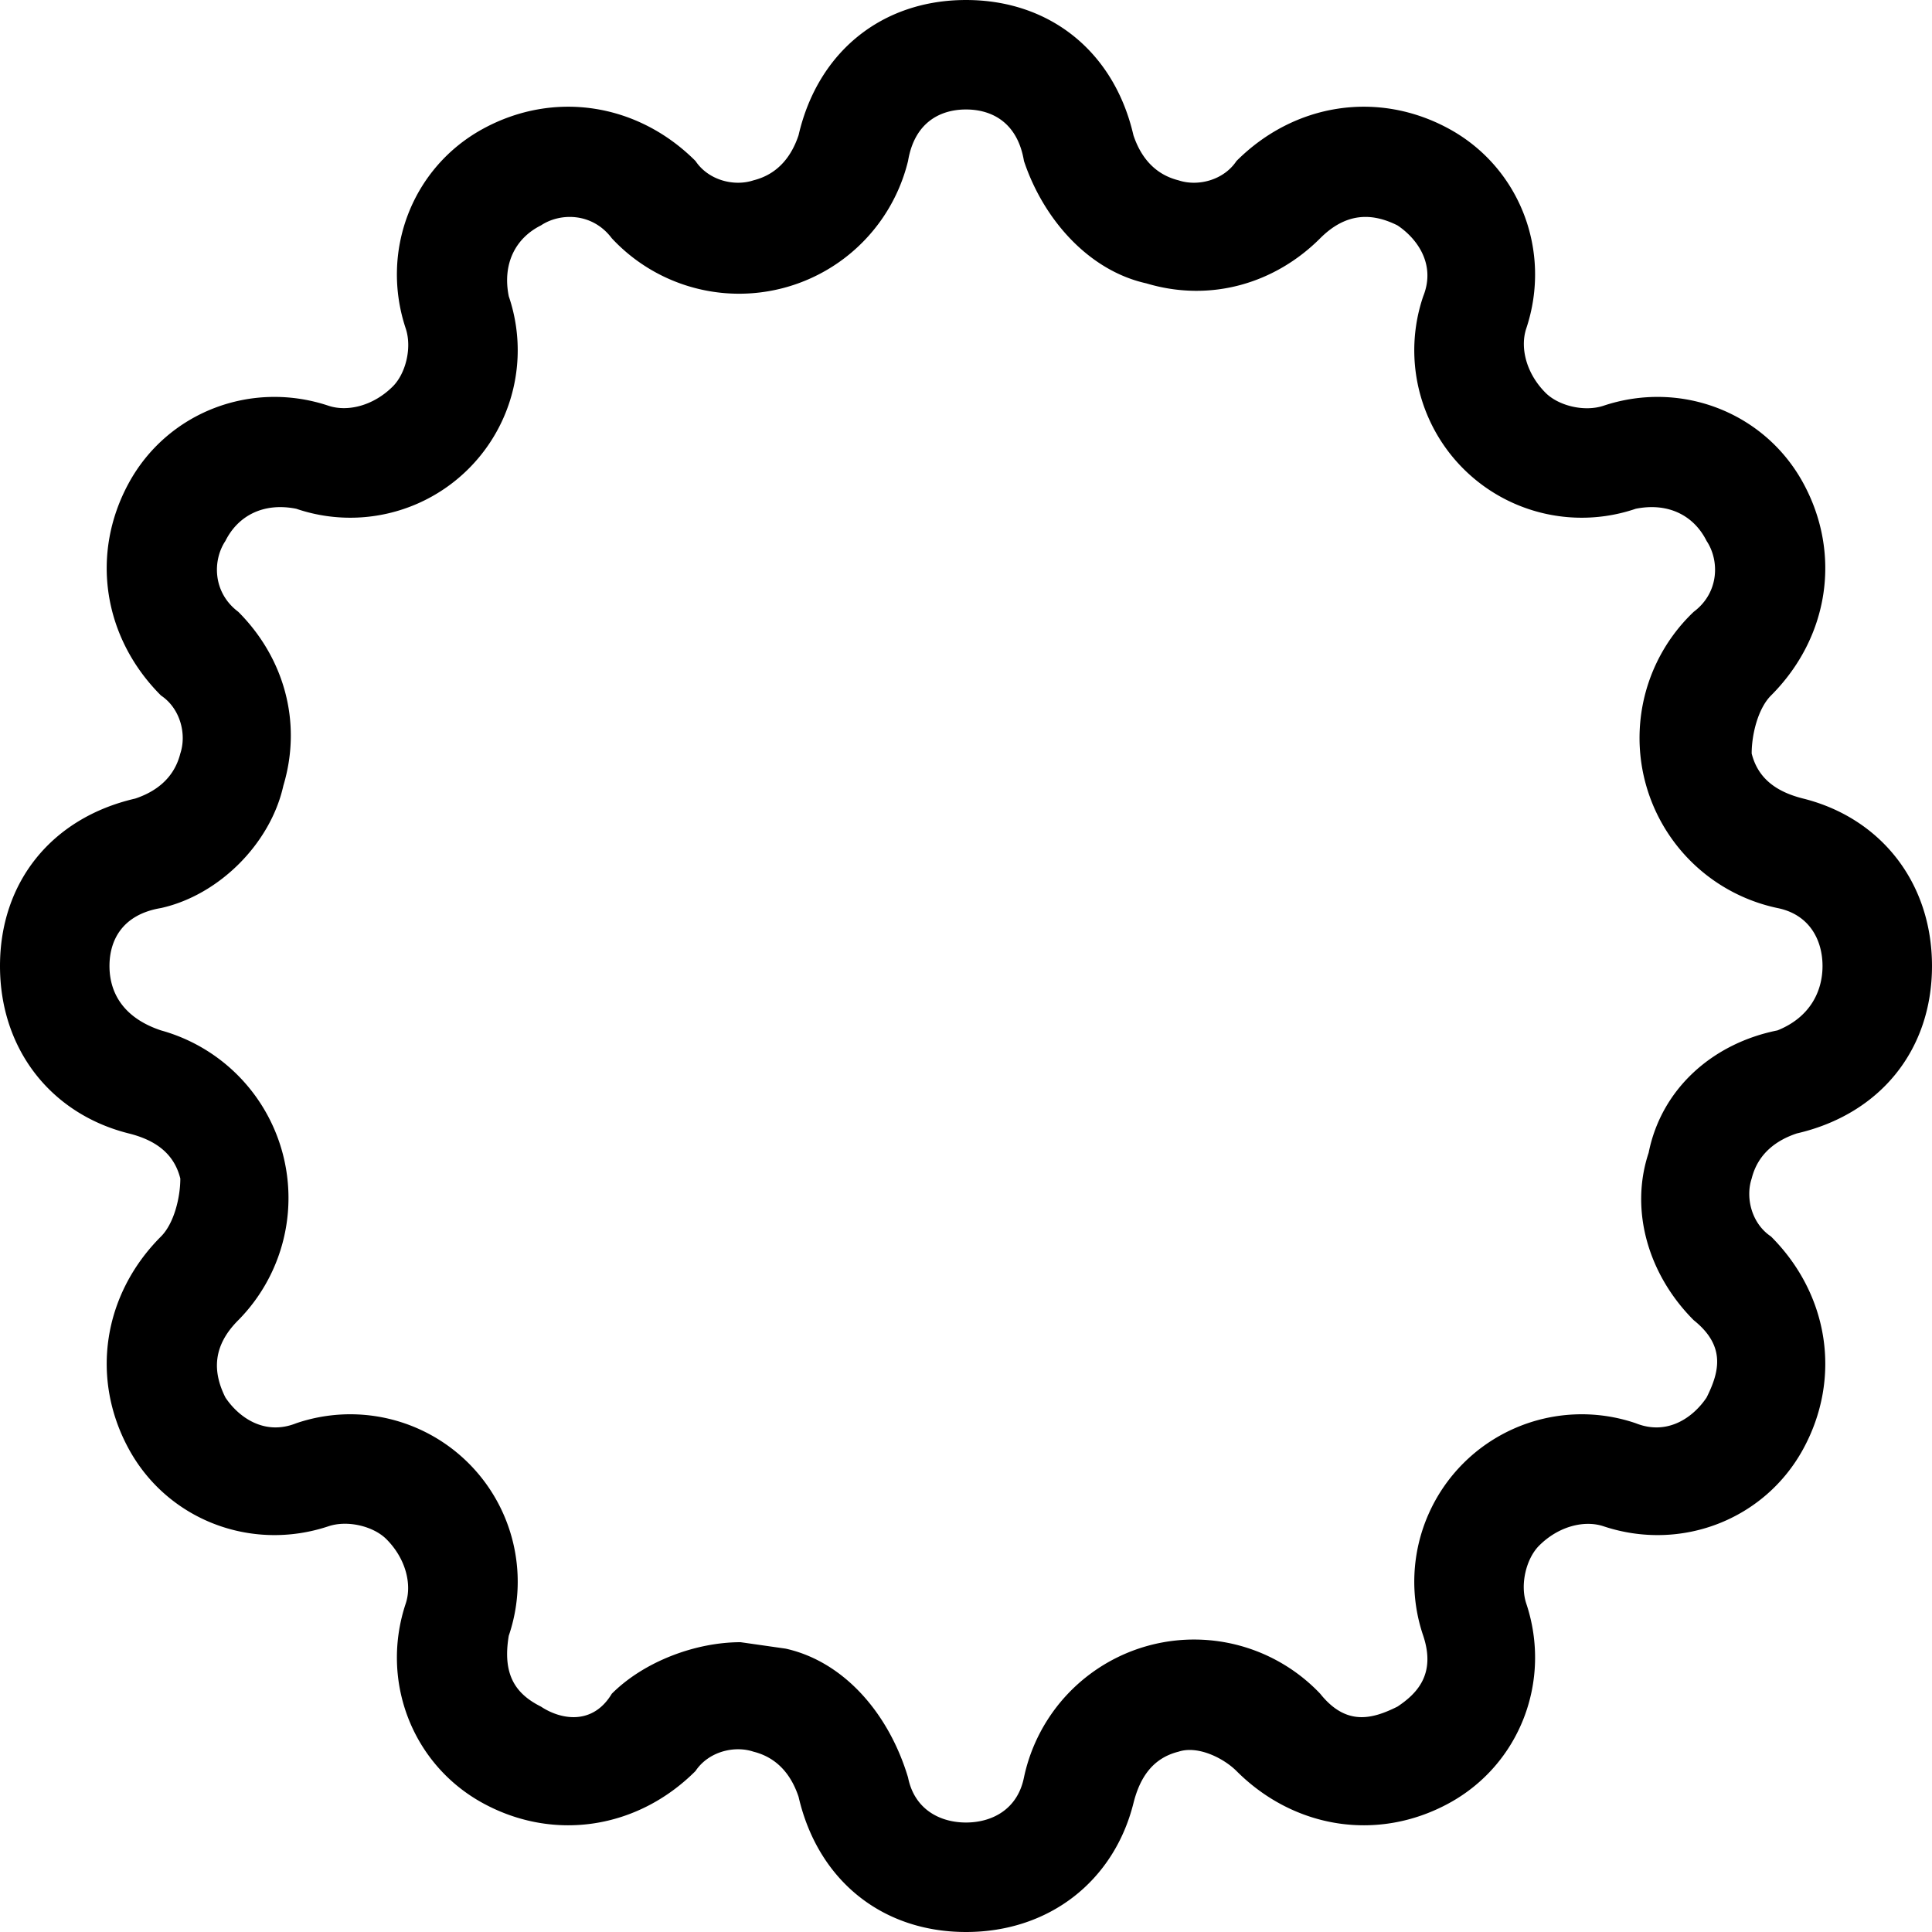 <svg version="1" id="图层_1" xmlns="http://www.w3.org/2000/svg" viewBox="0 0 300 300"><path class="st0" d="M150 300c-13 0-23-8-26-21-1-3-3-6-7-7-3-1-7 0-9 3-9 9-22 11-33 5s-16-19-12-31c1-3 0-7-3-10-2-2-6-3-9-2-12 4-25-1-31-12s-4-24 5-33c2-2 3-6 3-9-1-4-4-6-8-7-12-3-20-13-20-26s8-23 21-26c3-1 6-3 7-7 1-3 0-7-3-9-9-9-11-22-5-33s19-16 31-12c3 1 7 0 10-3 2-2 3-6 2-9-4-12 1-25 12-31s24-4 33 5c2 3 6 4 9 3 4-1 6-4 7-7 3-13 13-21 26-21s23 8 26 21c1 3 3 6 7 7 3 1 7 0 9-3 9-9 22-11 33-5s16 19 12 31c-1 3 0 7 3 10 2 2 6 3 9 2 12-4 25 1 31 12s4 24-5 33c-2 2-3 6-3 9 1 4 4 6 8 7 12 3 20 13 20 26s-8 23-21 26c-3 1-6 3-7 7-1 3 0 7 3 9 9 9 11 22 5 33s-19 16-31 12c-3-1-7 0-10 3-2 2-3 6-2 9 4 12-1 25-12 31s-24 4-33-5c-2-2-6-4-9-3-4 1-6 4-7 8-3 12-13 20-26 20zm-35-45l7 1c9 2 16 10 19 20 1 5 5 7 9 7s8-2 9-7a27 27 0 0 1 46-13c4 5 8 4 12 2 3-2 6-5 4-11a26 26 0 0 1 33-33c5 2 9-1 11-4 2-4 3-8-2-12-7-7-10-17-7-26 2-10 10-17 20-19 5-2 7-6 7-10s-2-8-7-9a27 27 0 0 1-13-46c4-3 4-8 2-11-2-4-6-6-11-5a26 26 0 0 1-33-33c2-5-1-9-4-11-4-2-8-2-12 2-7 7-17 10-27 7-9-2-16-10-19-19-1-6-5-8-9-8s-8 2-9 8a27 27 0 0 1-46 12c-3-4-8-4-11-2-4 2-6 6-5 11a26 26 0 0 1-33 33c-5-1-9 1-11 5-2 3-2 8 2 11 7 7 10 17 7 27-2 9-10 17-19 19-6 1-8 5-8 9s2 8 8 10a27 27 0 0 1 12 45c-4 4-4 8-2 12 2 3 6 6 11 4a26 26 0 0 1 33 33c-1 6 1 9 5 11 3 2 8 3 11-2 5-5 13-8 20-8z"/></svg>